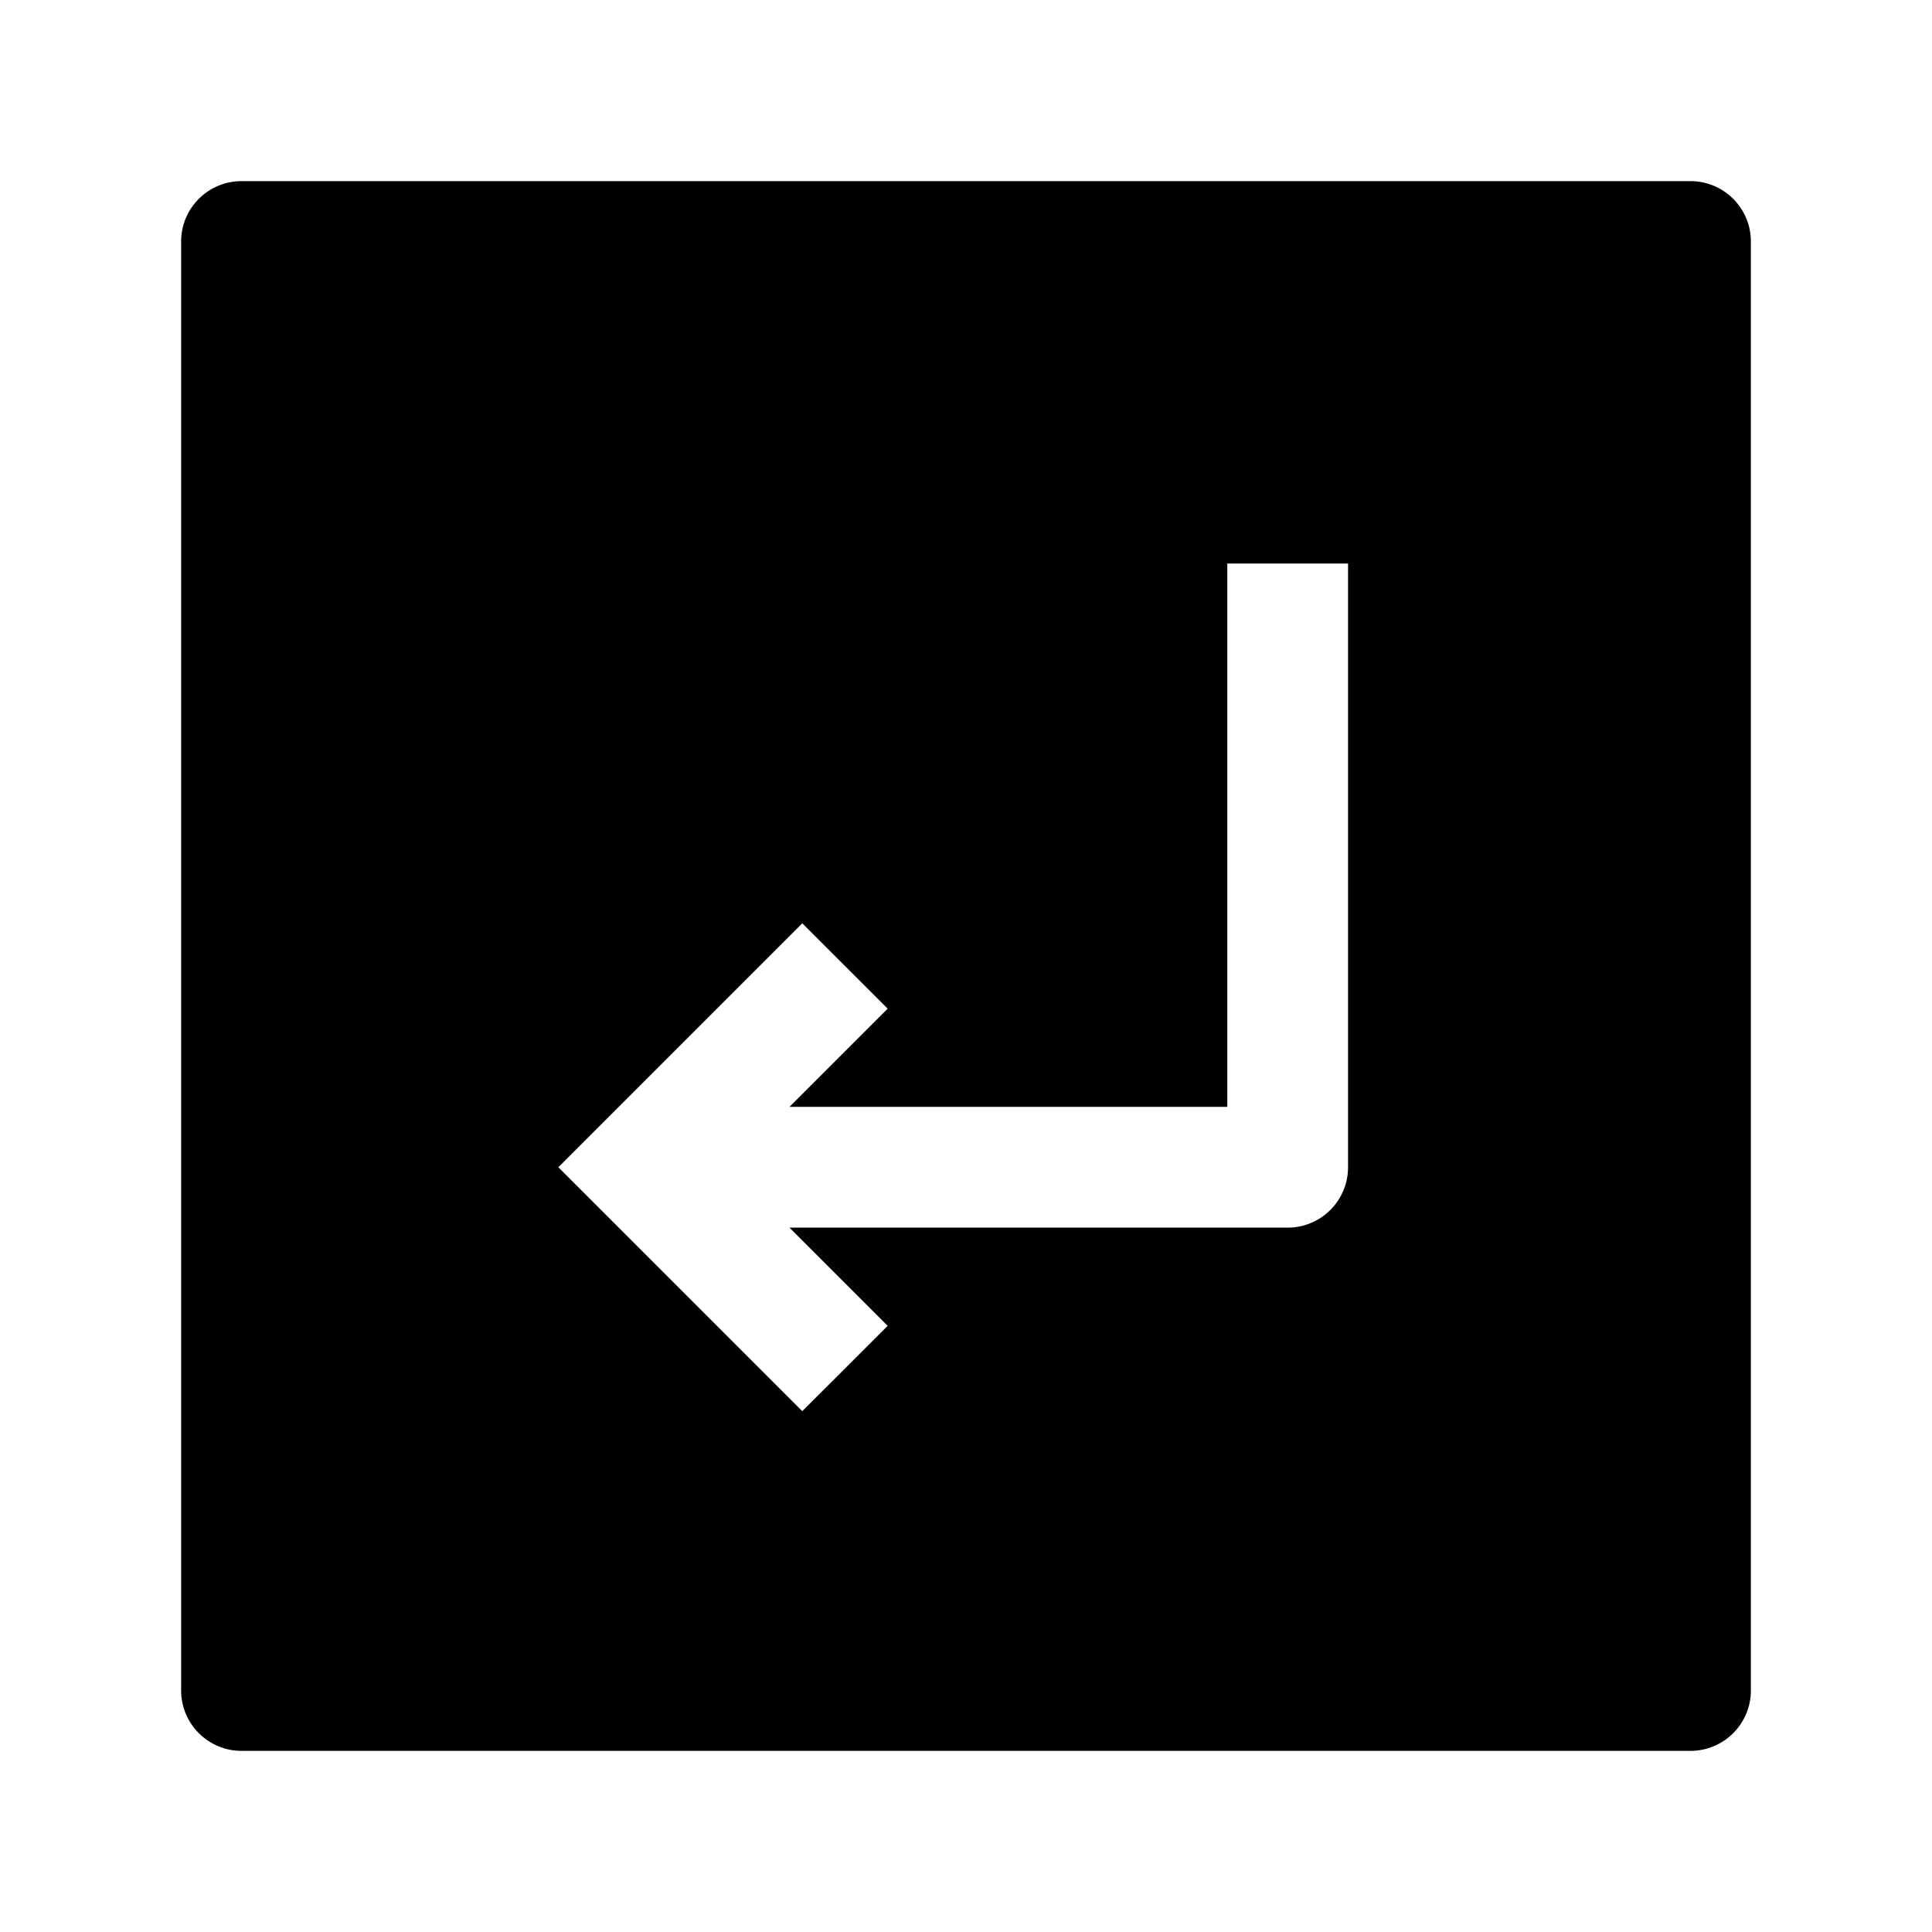 <svg width="24" height="24" viewBox="0 0 24 24" xmlns="http://www.w3.org/2000/svg">
    <path fill-rule="evenodd" clip-rule="evenodd" d="M3 2.25C2.586 2.25 2.25 2.586 2.25 3V21C2.25 21.414 2.586 21.75 3 21.75H21C21.414 21.75 21.75 21.414 21.75 21V3C21.75 2.586 21.414 2.25 21 2.25H3ZM15.246 13.75V7H16.746V14.5C16.746 14.914 16.41 15.25 15.996 15.25H9.807L11.027 16.47L9.966 17.53L6.936 14.5L9.966 11.47L11.027 12.53L9.807 13.75H15.246Z"/>
</svg>
